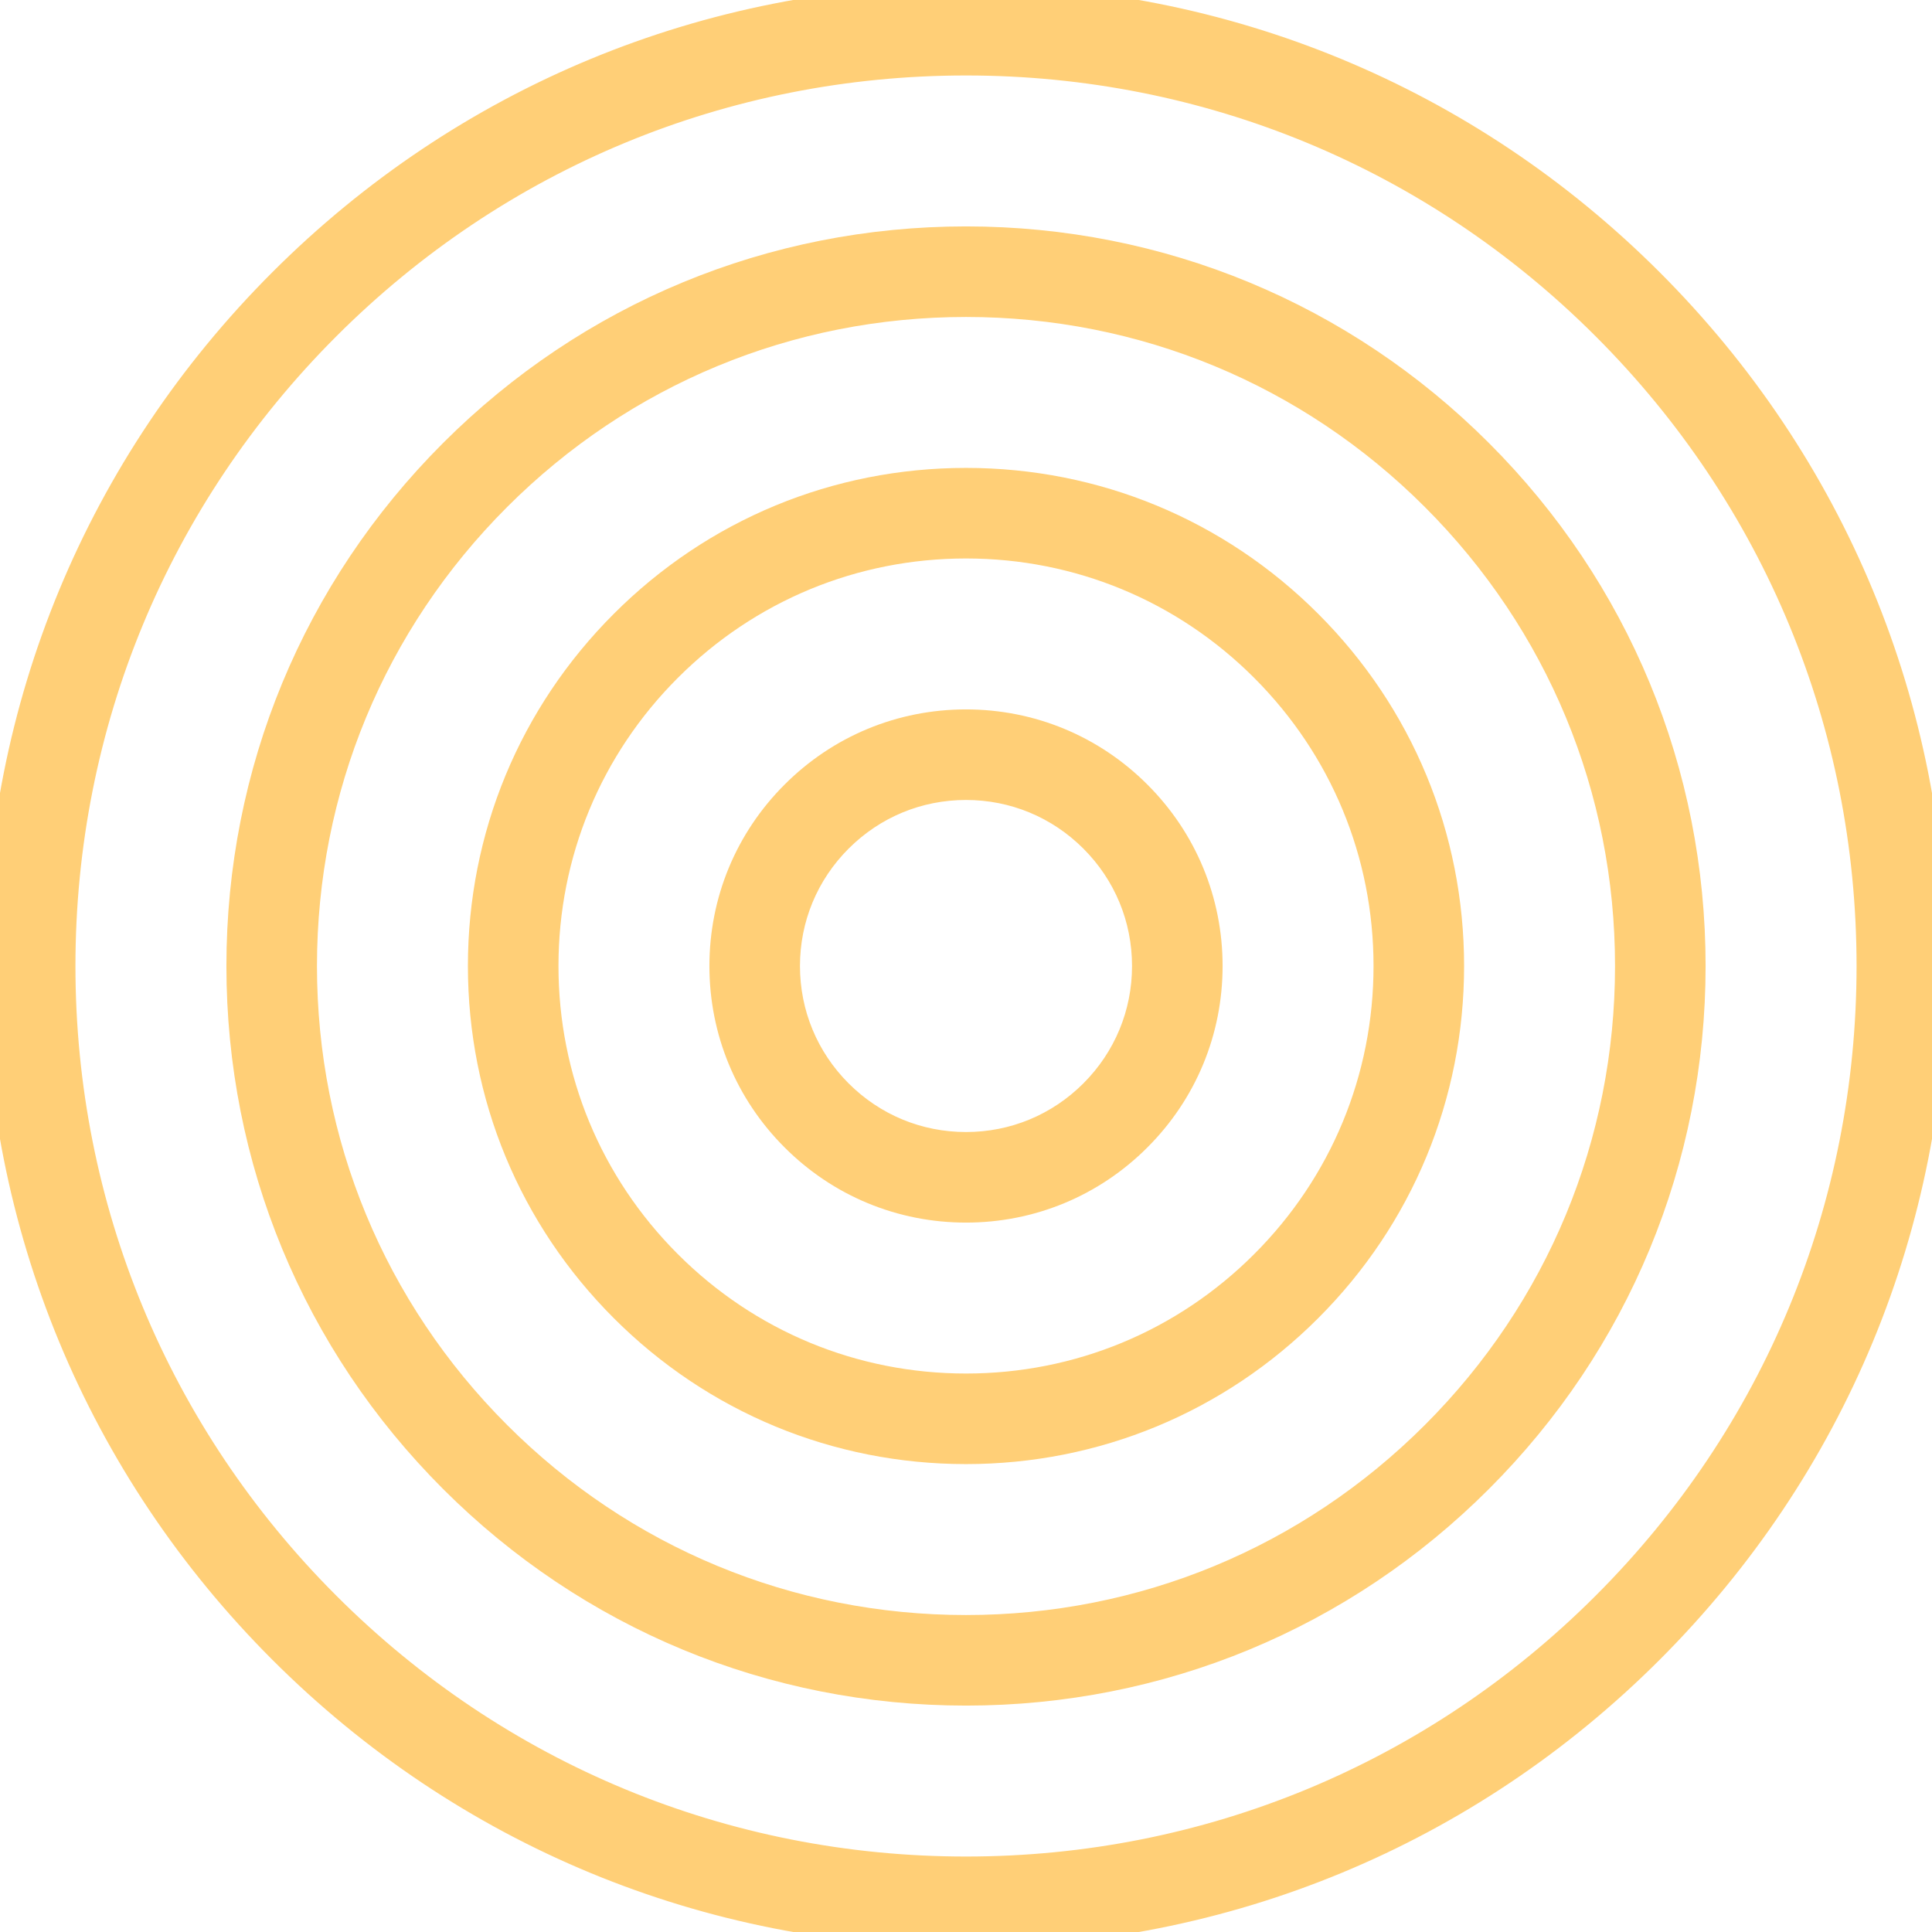 <?xml version="1.0" encoding="utf-8"?>
<!-- Generator: Adobe Illustrator 16.0.0, SVG Export Plug-In . SVG Version: 6.00 Build 0)  -->
<!DOCTYPE svg PUBLIC "-//W3C//DTD SVG 1.1//EN" "http://www.w3.org/Graphics/SVG/1.1/DTD/svg11.dtd">
<svg version="1.1" id="Layer_1" xmlns="http://www.w3.org/2000/svg" xmlns:xlink="http://www.w3.org/1999/xlink" x="0px" y="0px"
	 width="64px" height="64px" viewBox="0 0 64 64" enable-background="new 0 0 64 64" xml:space="preserve" stroke="rgb(255, 207, 119)" fill="rgb(255, 207, 119)">
<g>
	<path d="M32,0C23.452,0,15.417,3.329,9.373,9.374C3.328,15.418-0.001,23.453-0.001,32s3.329,16.582,9.374,22.626
		C15.417,60.671,23.452,64,32,64c8.547,0,16.583-3.329,22.627-9.374c6.045-6.044,9.374-14.079,9.374-22.626
		s-3.329-16.582-9.374-22.626C48.583,3.329,40.547,0,32,0z M53.213,53.212C47.547,58.879,40.013,62,32,62
		c-8.014,0-15.547-3.121-21.213-8.788C5.12,47.546,1.999,40.013,1.999,32s3.121-15.546,8.788-21.212C16.453,5.121,23.986,2,32,2
		c8.013,0,15.547,3.121,21.213,8.788C58.88,16.454,62.001,23.987,62.001,32S58.88,47.546,53.213,53.212z"/>
	<path d="M32,8c-6.411,0-12.438,2.497-16.97,7.03C10.496,19.562,8,25.59,8,32s2.496,12.438,7.03,16.97
		C19.562,53.503,25.589,56,32,56c6.41,0,12.438-2.496,16.97-7.03C53.504,44.438,56,38.41,56,32s-2.496-12.438-7.03-16.97
		C44.438,10.496,38.41,8,32,8z M47.556,47.556C43.4,51.712,37.876,54,32,54c-5.877,0-11.401-2.288-15.556-6.444
		C12.288,43.4,10,37.876,10,32s2.288-11.4,6.444-15.556C20.599,12.288,26.123,10,32,10c5.876,0,11.4,2.288,15.556,6.444
		C51.712,20.6,54,26.124,54,32S51.712,43.4,47.556,47.556z"/>
	<path d="M32,16c-4.273,0-8.292,1.664-11.313,4.687C17.664,23.708,16,27.727,16,32s1.664,8.292,4.687,11.313
		C23.708,46.336,27.727,48,32,48s8.292-1.664,11.313-4.687C46.336,40.292,48,36.273,48,32s-1.664-8.292-4.687-11.313
		C40.292,17.664,36.273,16,32,16z M41.899,41.899C39.255,44.544,35.739,46,32,46s-7.255-1.456-9.899-4.101S18,35.739,18,32
		s1.456-7.255,4.101-9.899S28.261,18,32,18s7.255,1.456,9.899,4.101S46,28.261,46,32S44.544,39.255,41.899,41.899z"/>
	<path d="M32,24c-2.137,0-4.146,0.832-5.656,2.344C24.832,27.854,24,29.863,24,32s0.832,4.146,2.344,5.656
		C27.854,39.168,29.863,40,32,40s4.146-0.832,5.656-2.344C39.168,36.146,40,34.137,40,32s-0.832-4.146-2.344-5.656
		C36.146,24.832,34.137,24,32,24z M36.242,36.242C35.108,37.376,33.603,38,32,38s-3.108-0.624-4.242-1.758S26,33.603,26,32
		s0.624-3.108,1.758-4.242S30.397,26,32,26s3.108,0.624,4.242,1.758S38,30.397,38,32S37.376,35.108,36.242,36.242z"/>
</g>
</svg>
